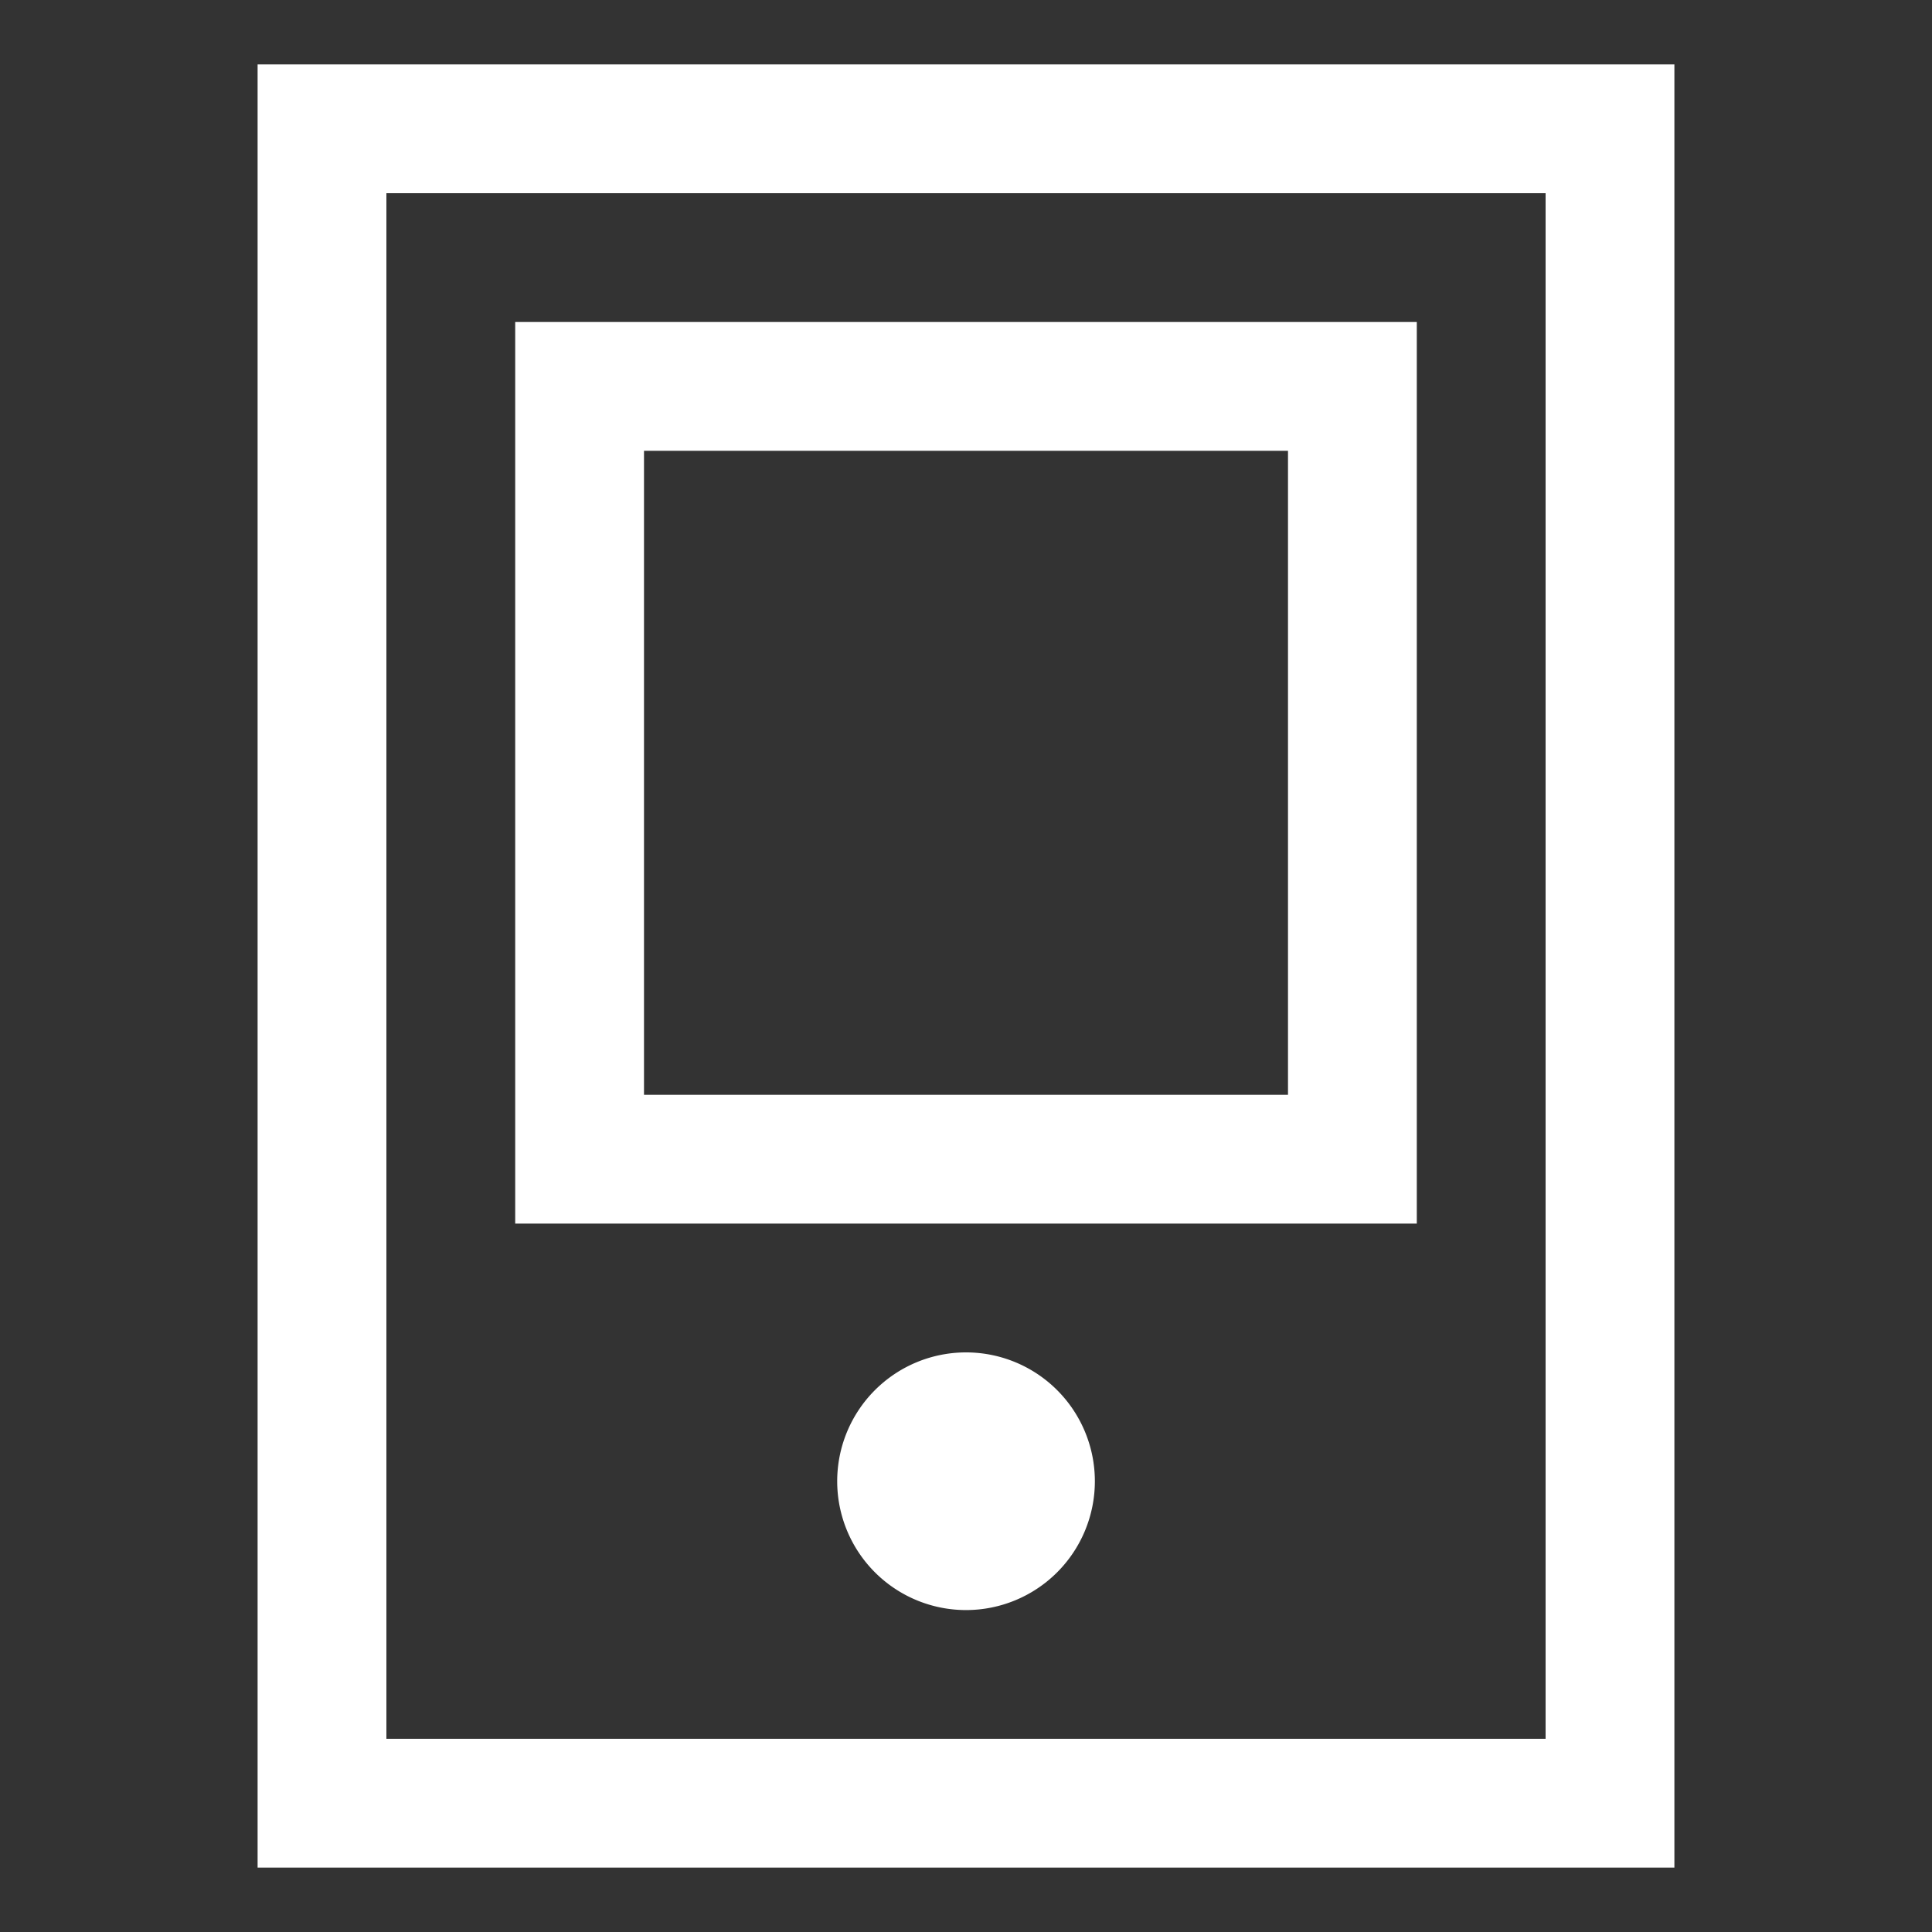 <svg xmlns="http://www.w3.org/2000/svg" width="30" height="30" viewBox="0 0 30 30"><rect x="0" y="0" width="30" height="30" fill="#333333" stroke="none"/><path d="M4 1v28h22V1H4zm20 26H6V3h18v24zm-9-6a2 2 0 1 0 .001 4.001A2 2 0 0 0 15 21zm7-16H8v14h14V5zm-2 12H10V7h10v10z" fill="#fff"/></svg>